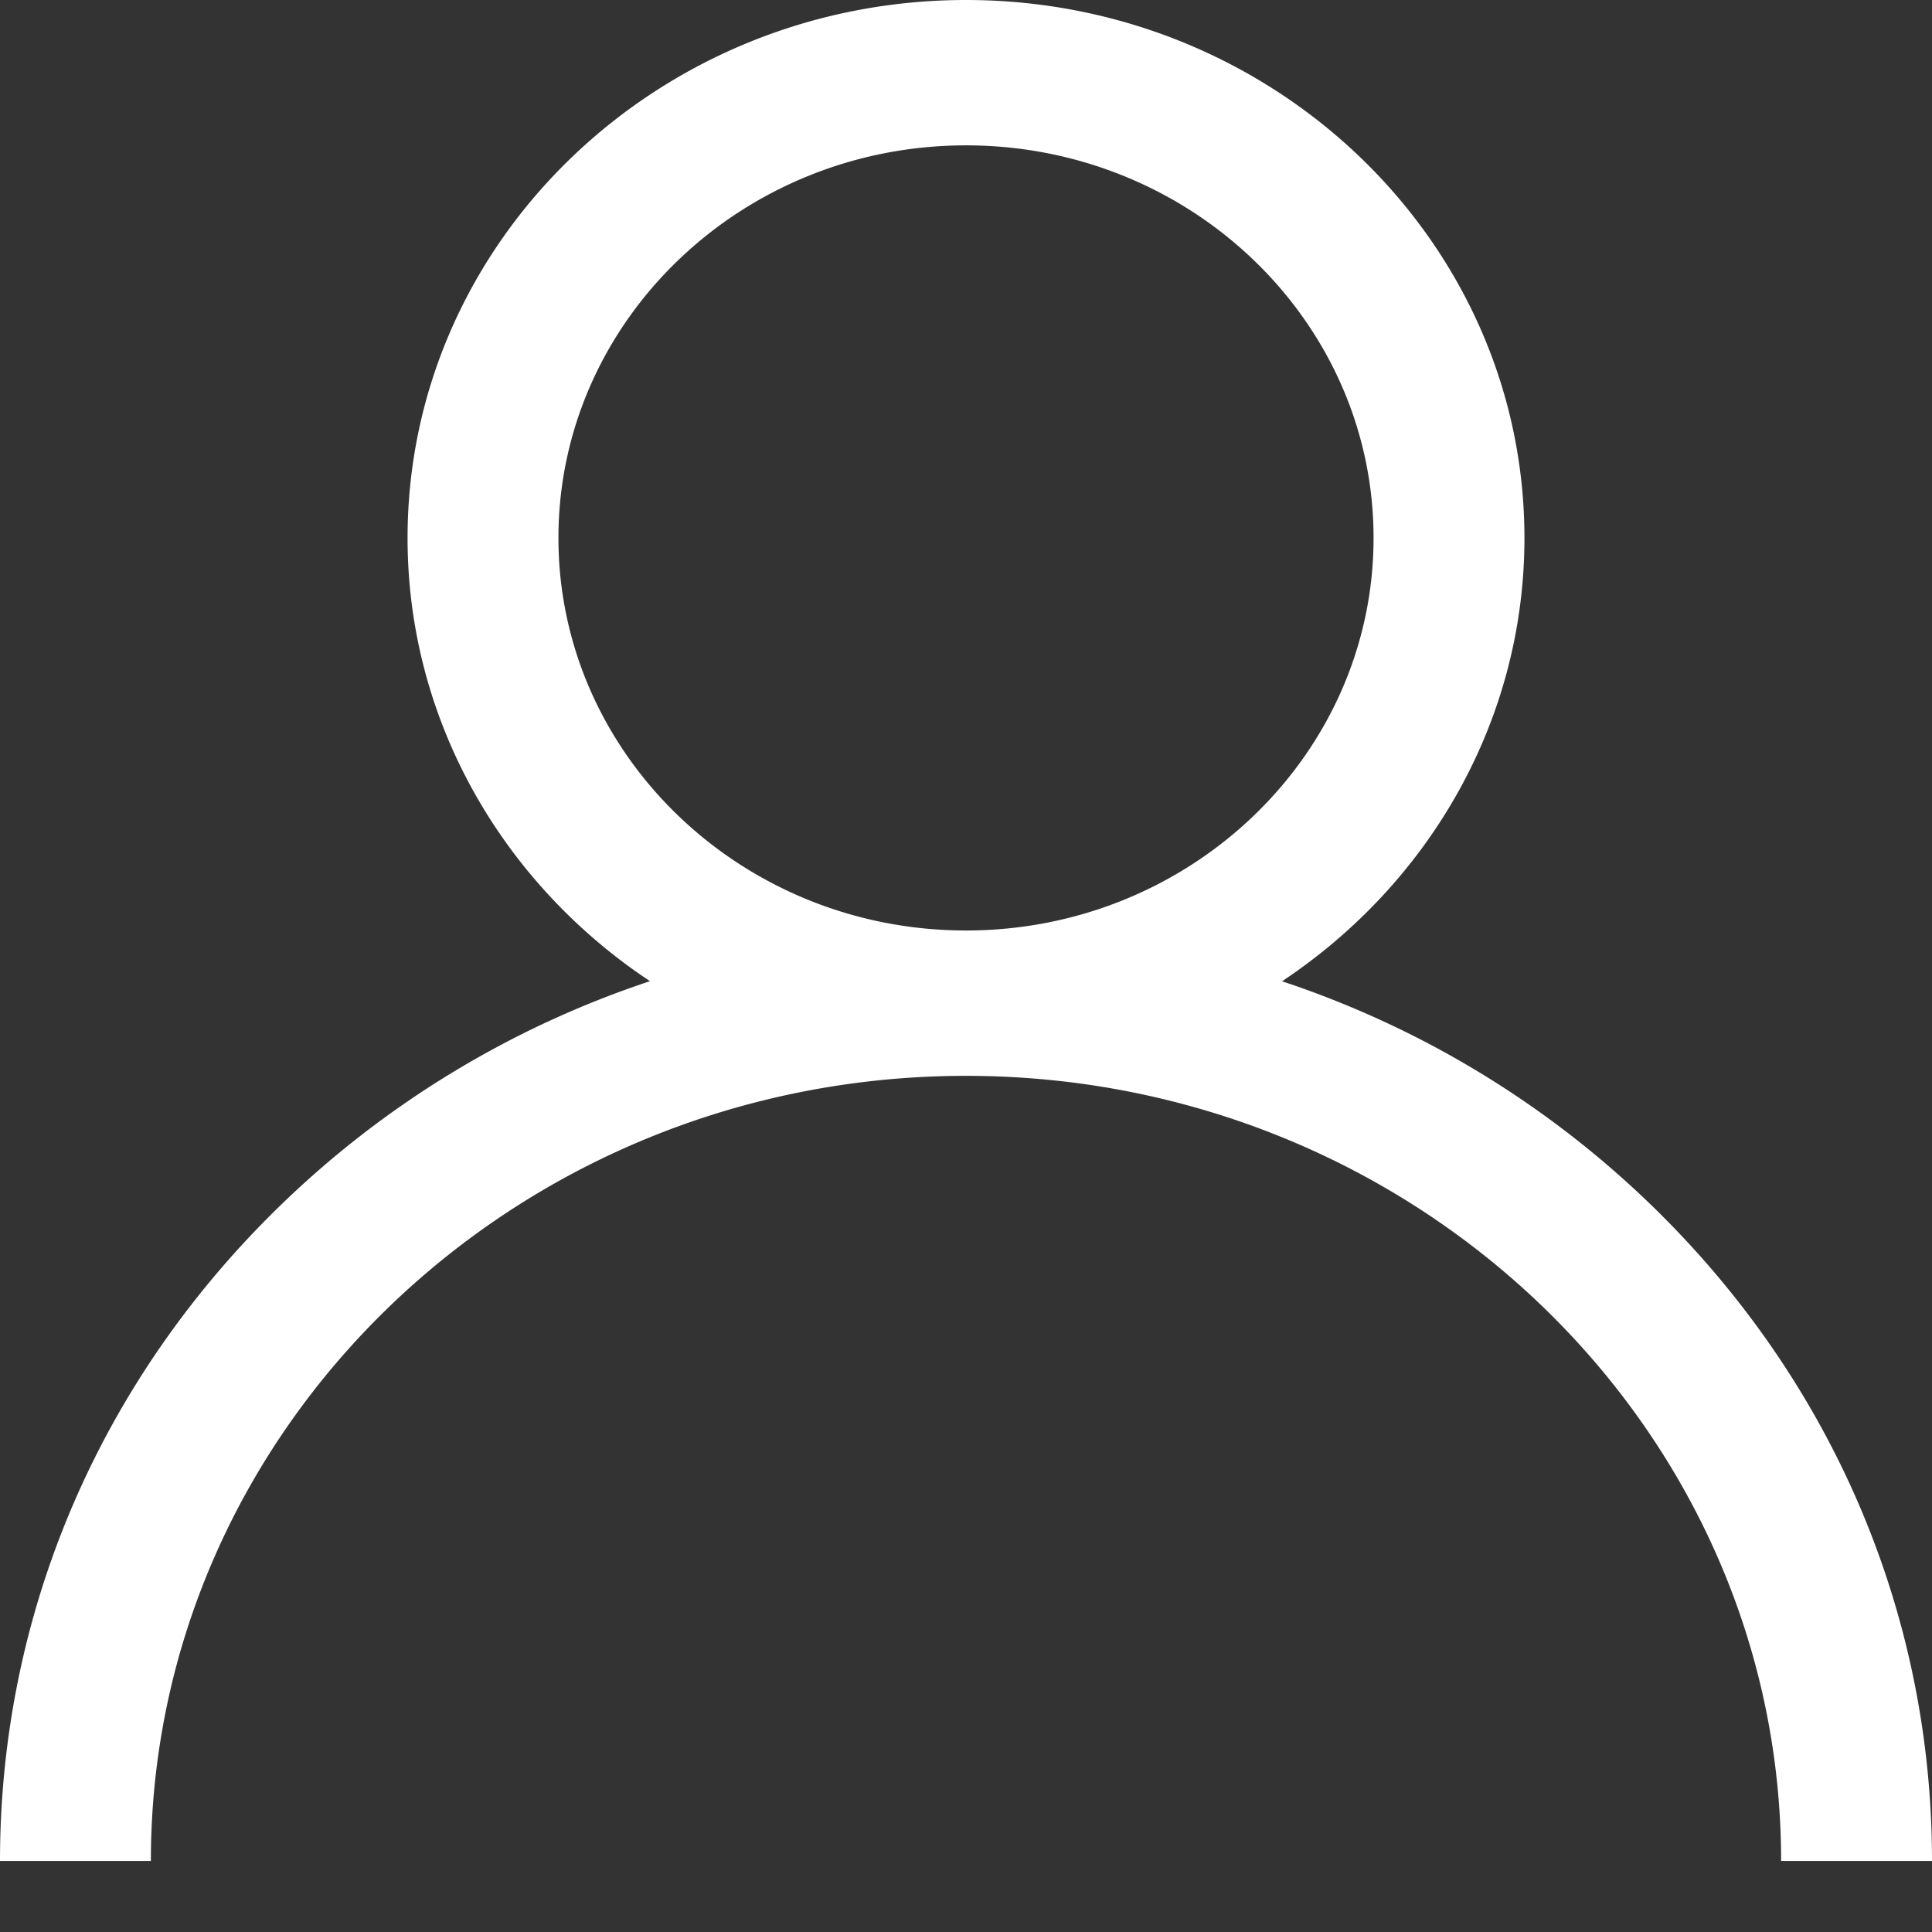 <svg width="21" height="21" fill="none" xmlns="http://www.w3.org/2000/svg"><rect width="100%" height="100%" fill="#333333" stroke="none"/><path d="M17.925 13.076a10.524 10.524 0 00-3.99-2.41c1.59-1.056 2.635-2.822 2.635-4.819C16.57 2.623 13.847 0 10.5 0 7.153 0 4.43 2.623 4.43 5.847c0 1.997 1.045 3.763 2.635 4.818a10.525 10.525 0 00-3.99 2.411C1.092 14.986 0 17.526 0 20.228h1.64c0-4.706 3.975-8.534 8.86-8.534s8.86 3.828 8.86 8.534H21c0-2.702-1.092-5.242-3.075-7.152zM10.5 10.114c-2.443 0-4.43-1.914-4.43-4.267 0-2.353 1.987-4.267 4.43-4.267 2.443 0 4.43 1.914 4.43 4.267 0 2.353-1.987 4.267-4.43 4.267z" fill="#fff"/></svg>